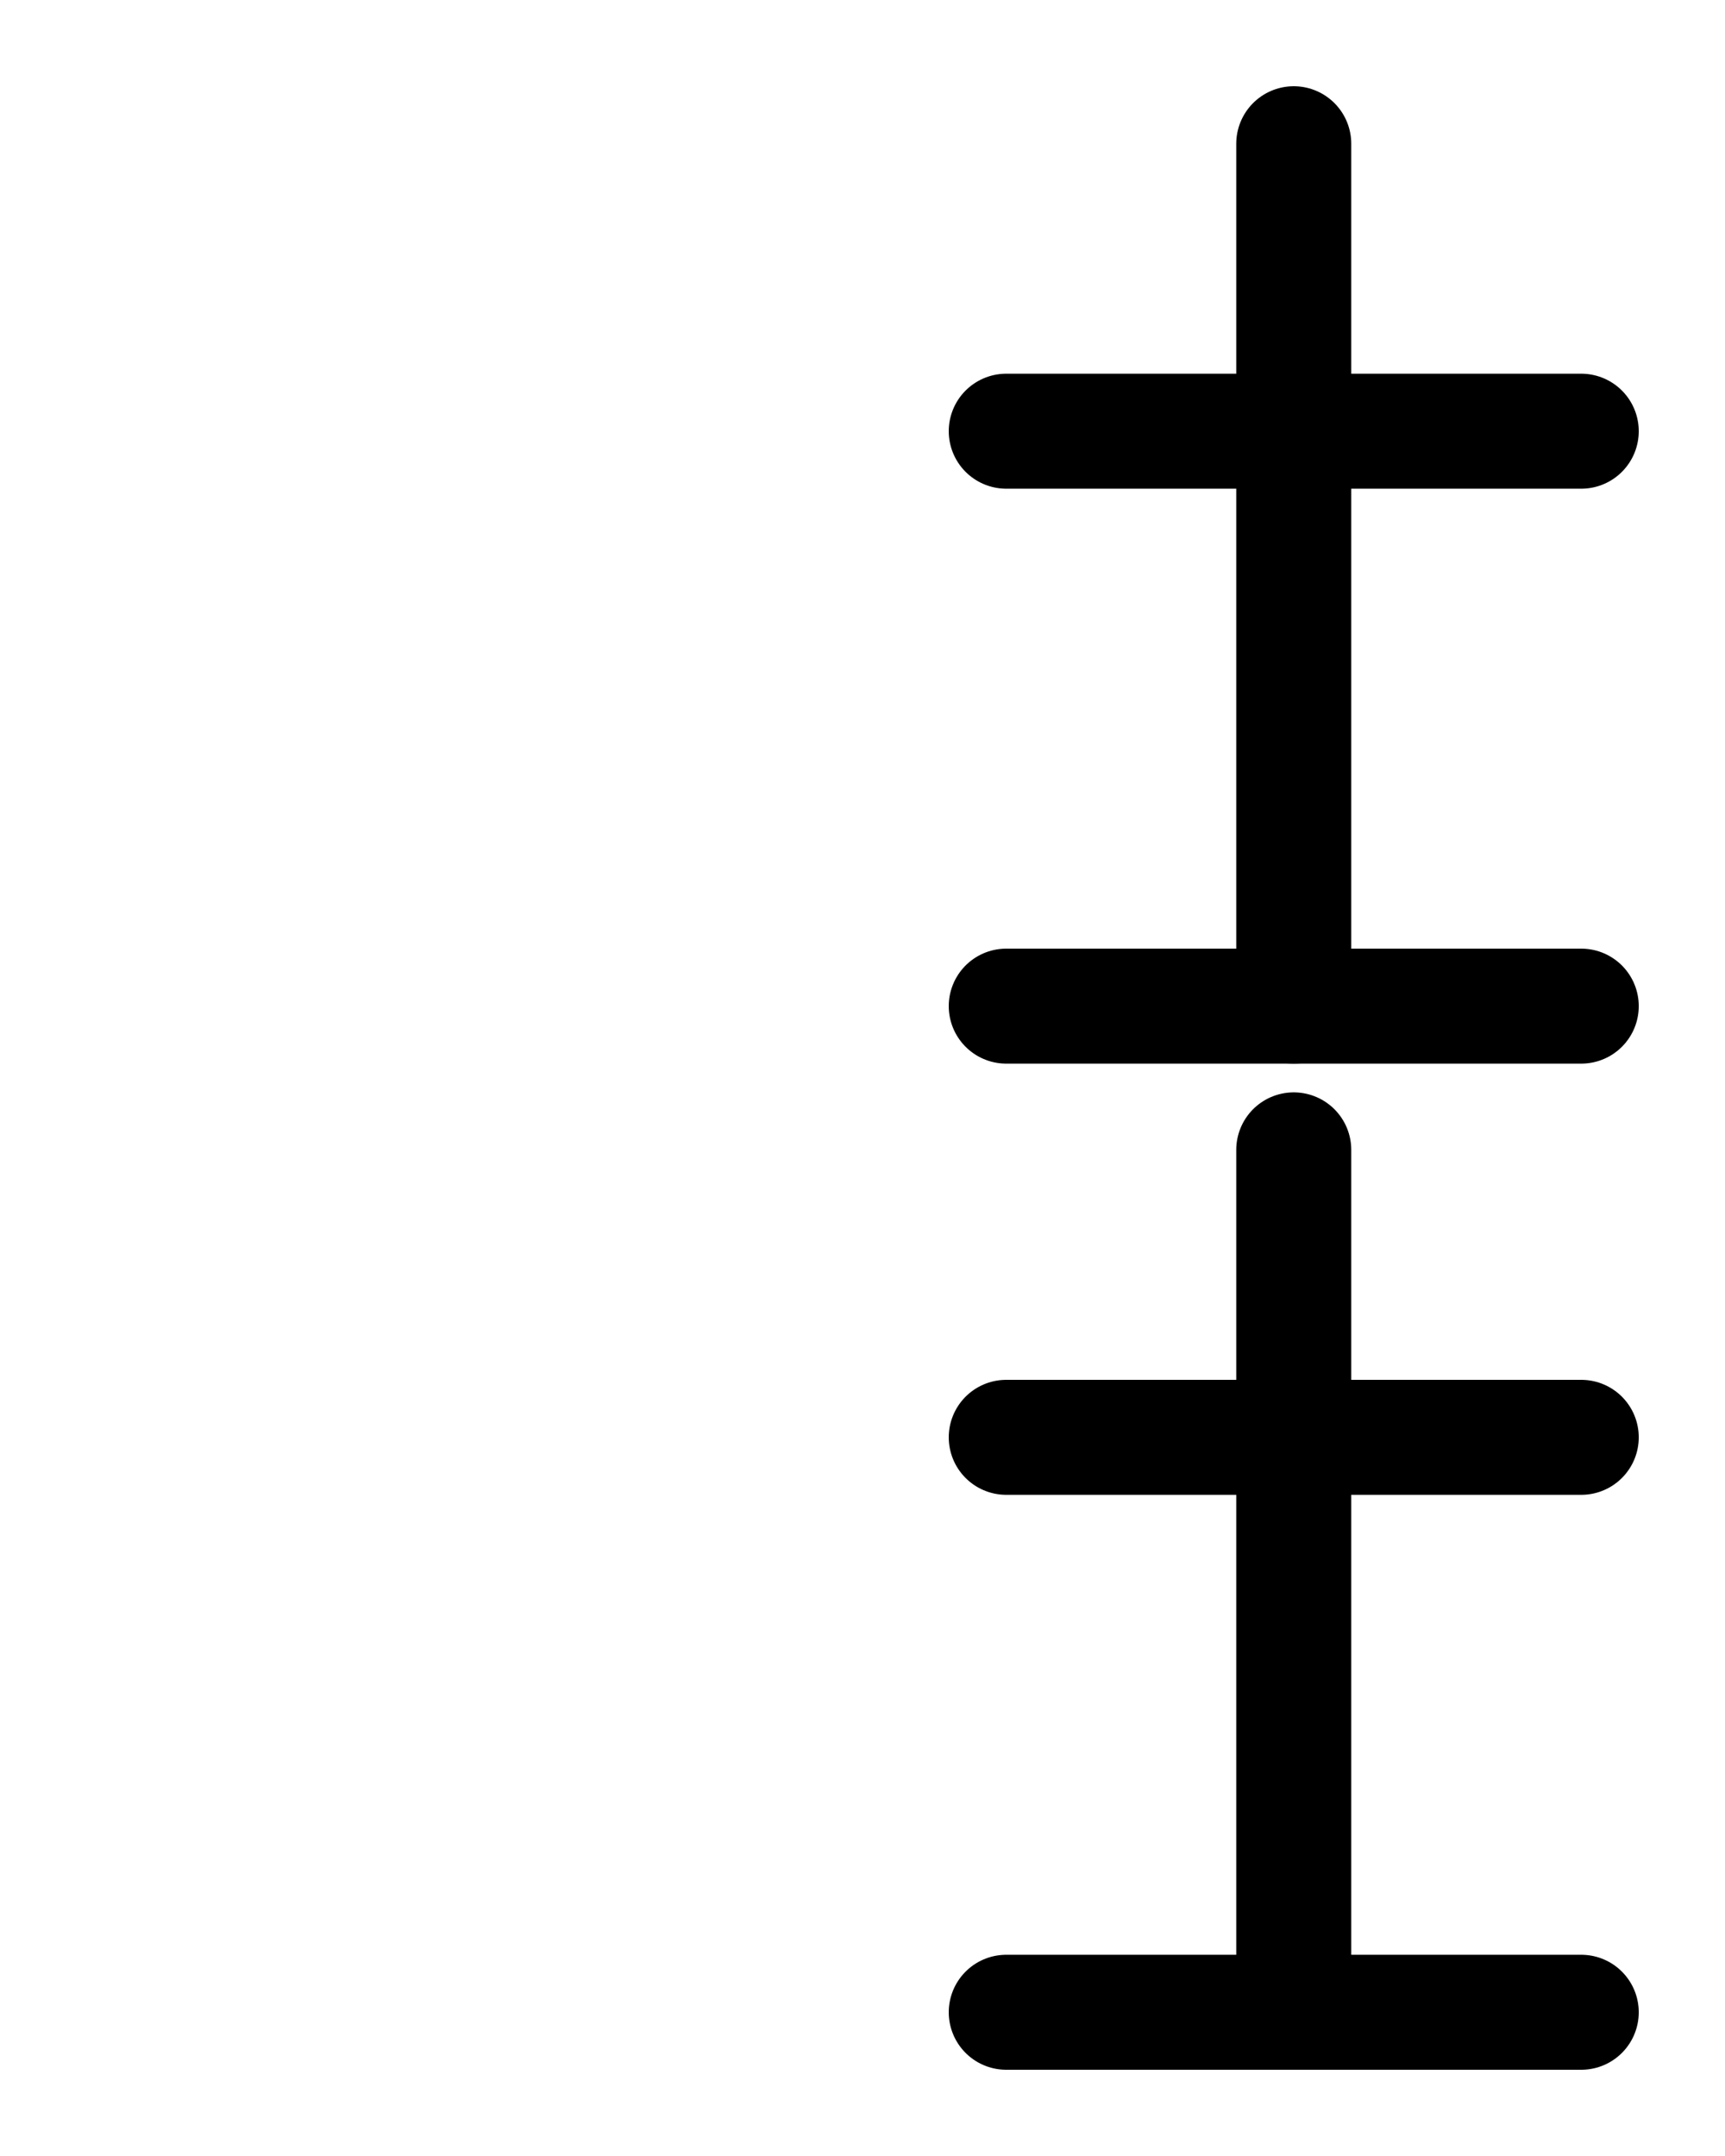 <?xml version="1.0" encoding="utf-8"?>
<!-- Generator: Adobe Illustrator 26.0.0, SVG Export Plug-In . SVG Version: 6.00 Build 0)  -->
<svg version="1.1" id="图层_1" xmlns="http://www.w3.org/2000/svg" xmlns:xlink="http://www.w3.org/1999/xlink" x="0px" y="0px"
	 viewBox="0 0 720 900" style="enable-background:new 0 0 720 900;" xml:space="preserve">
<style type="text/css">
	.st0{fill:none;stroke:#000000;stroke-width:48;stroke-linecap:round;stroke-linejoin:round;stroke-miterlimit:10;}
</style>
<line class="st0" x1="420" y1="420" x2="660" y2="420"/>
<line class="st0" x1="420" y1="180" x2="660" y2="180"/>
<line class="st0" x1="420" y1="840" x2="660" y2="840"/>
<line class="st0" x1="540" y1="480" x2="540" y2="840"/>
<line class="st0" x1="540" y1="60" x2="540" y2="420"/>
<line class="st0" x1="420" y1="600" x2="660" y2="600"/>
</svg>
